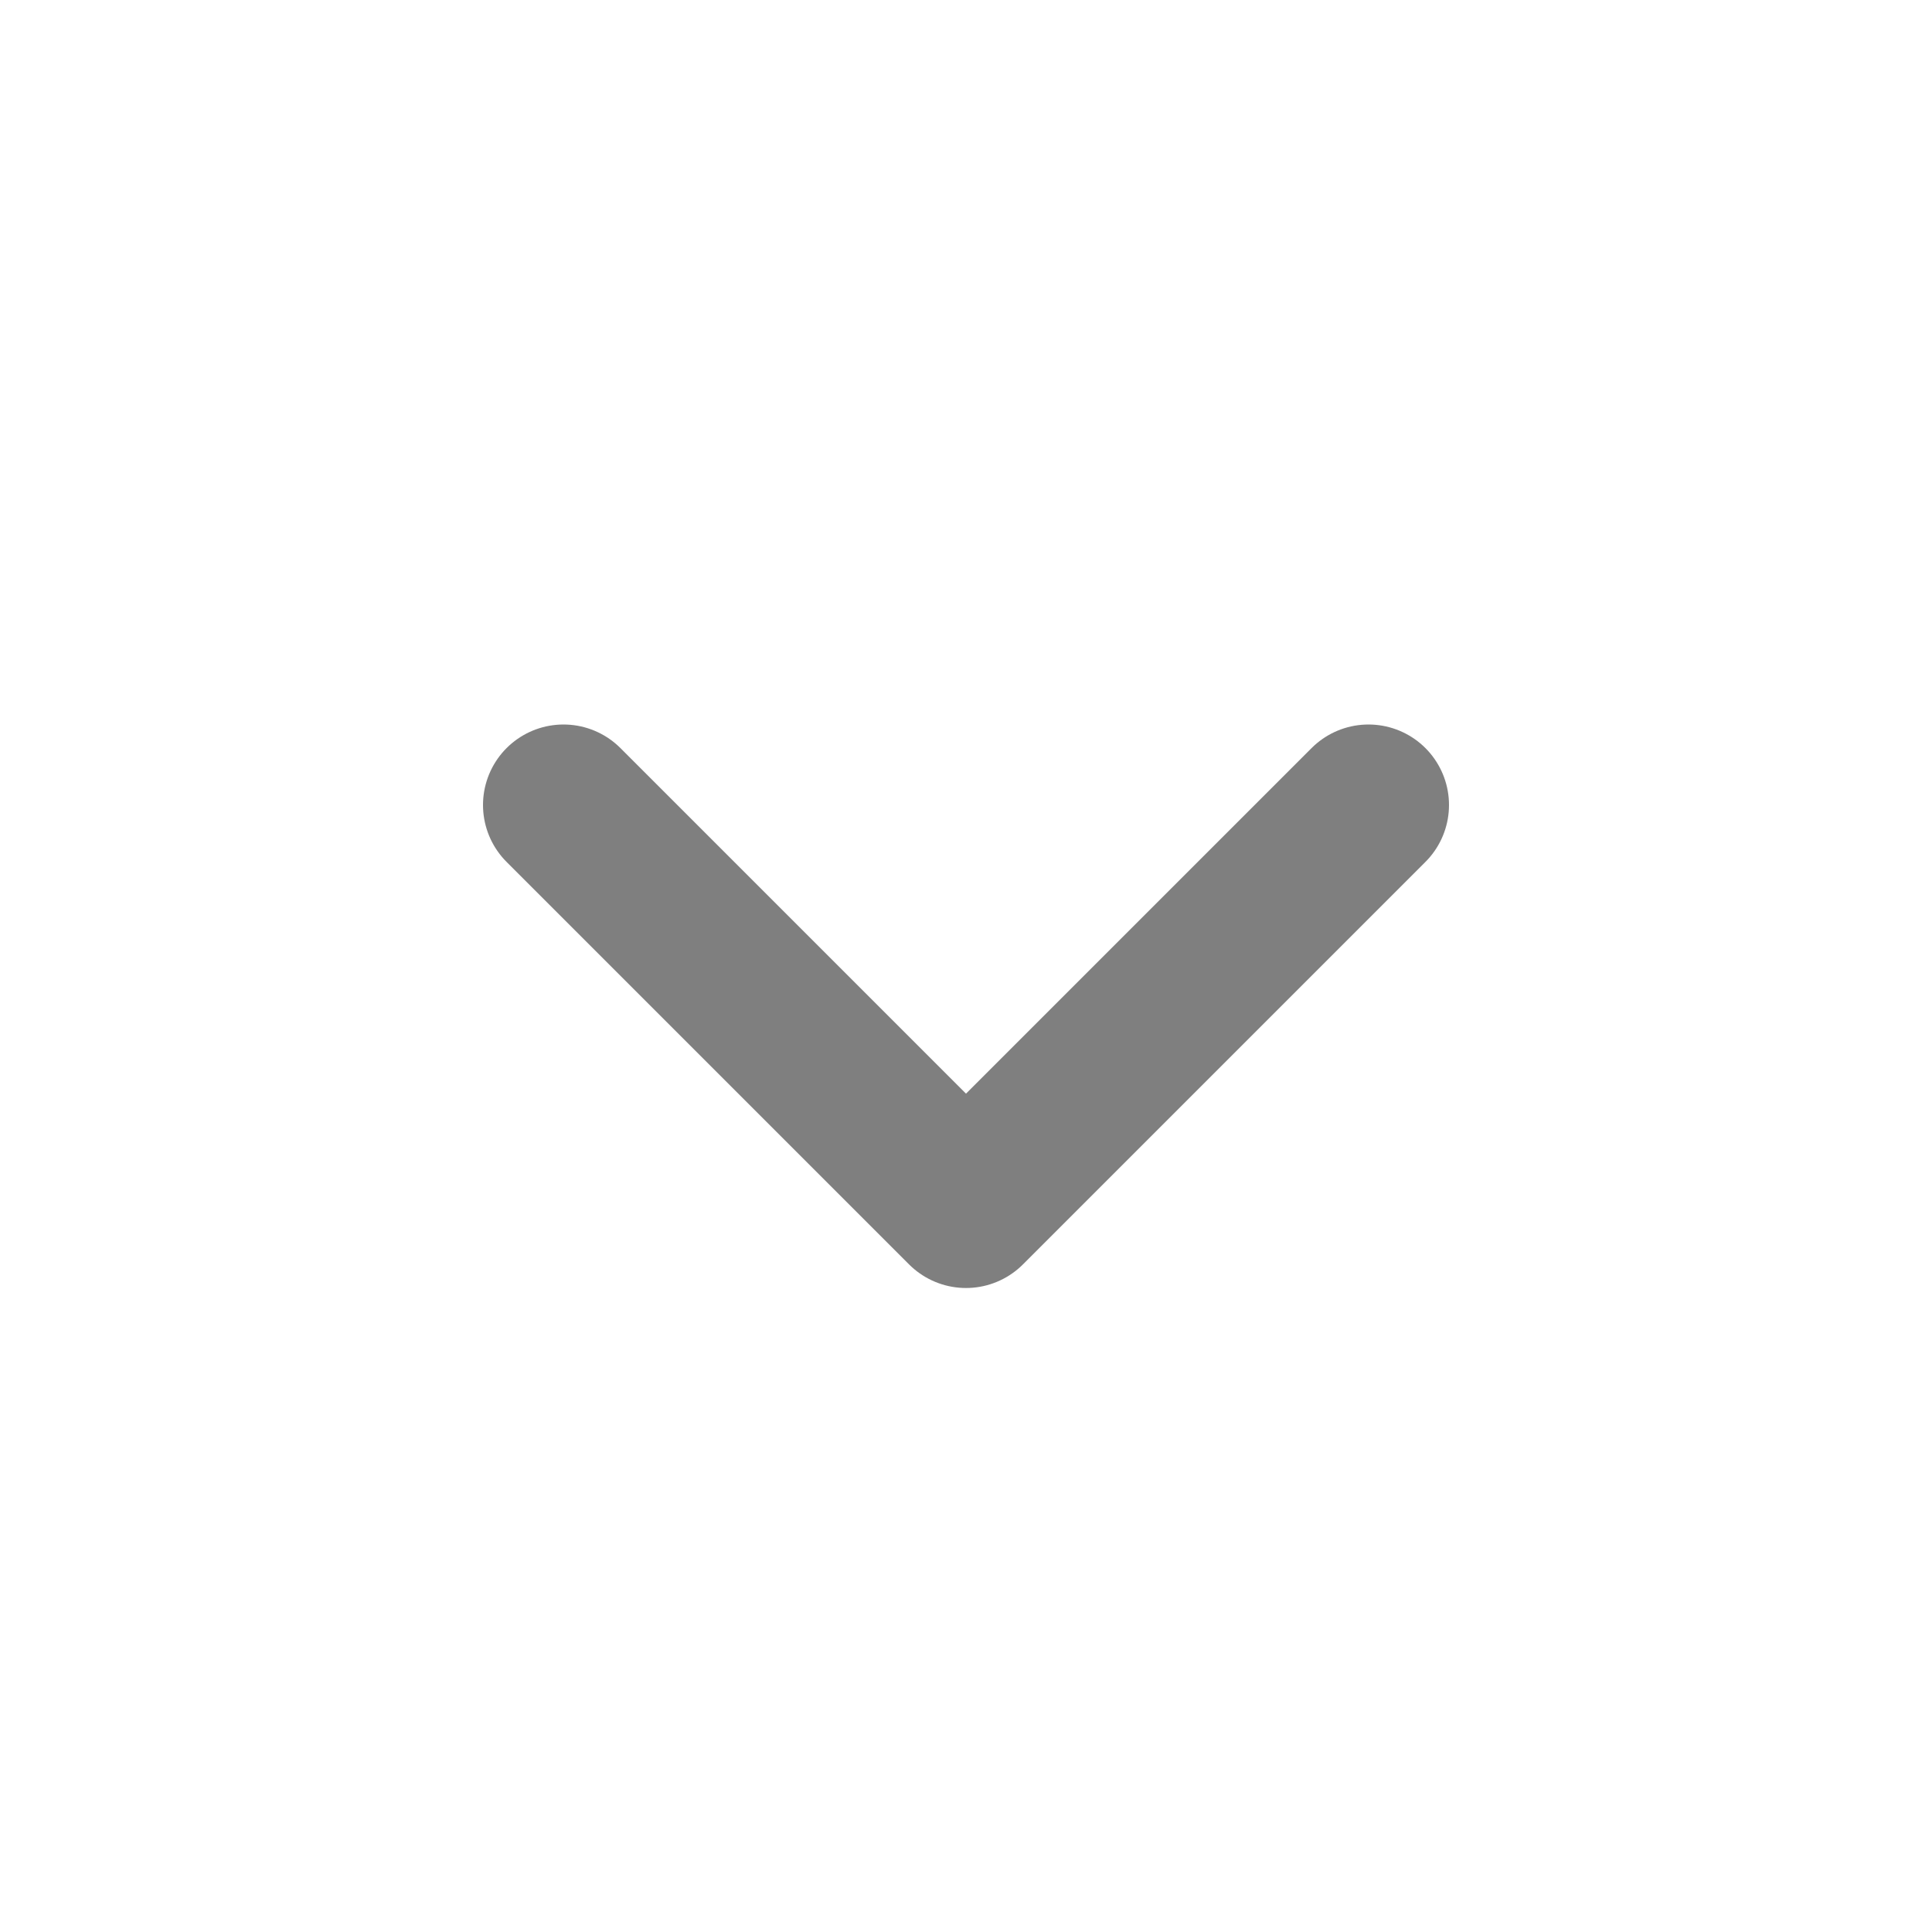 <svg width="18" height="18" viewBox="0 0 18 18" fill="none" xmlns="http://www.w3.org/2000/svg">
<g opacity="0.5">
<path d="M5.25 7.5L9 11.25L12.75 7.5" stroke="black" stroke-width="1.5" stroke-linecap="round" stroke-linejoin="round"/>
</g>
</svg>
